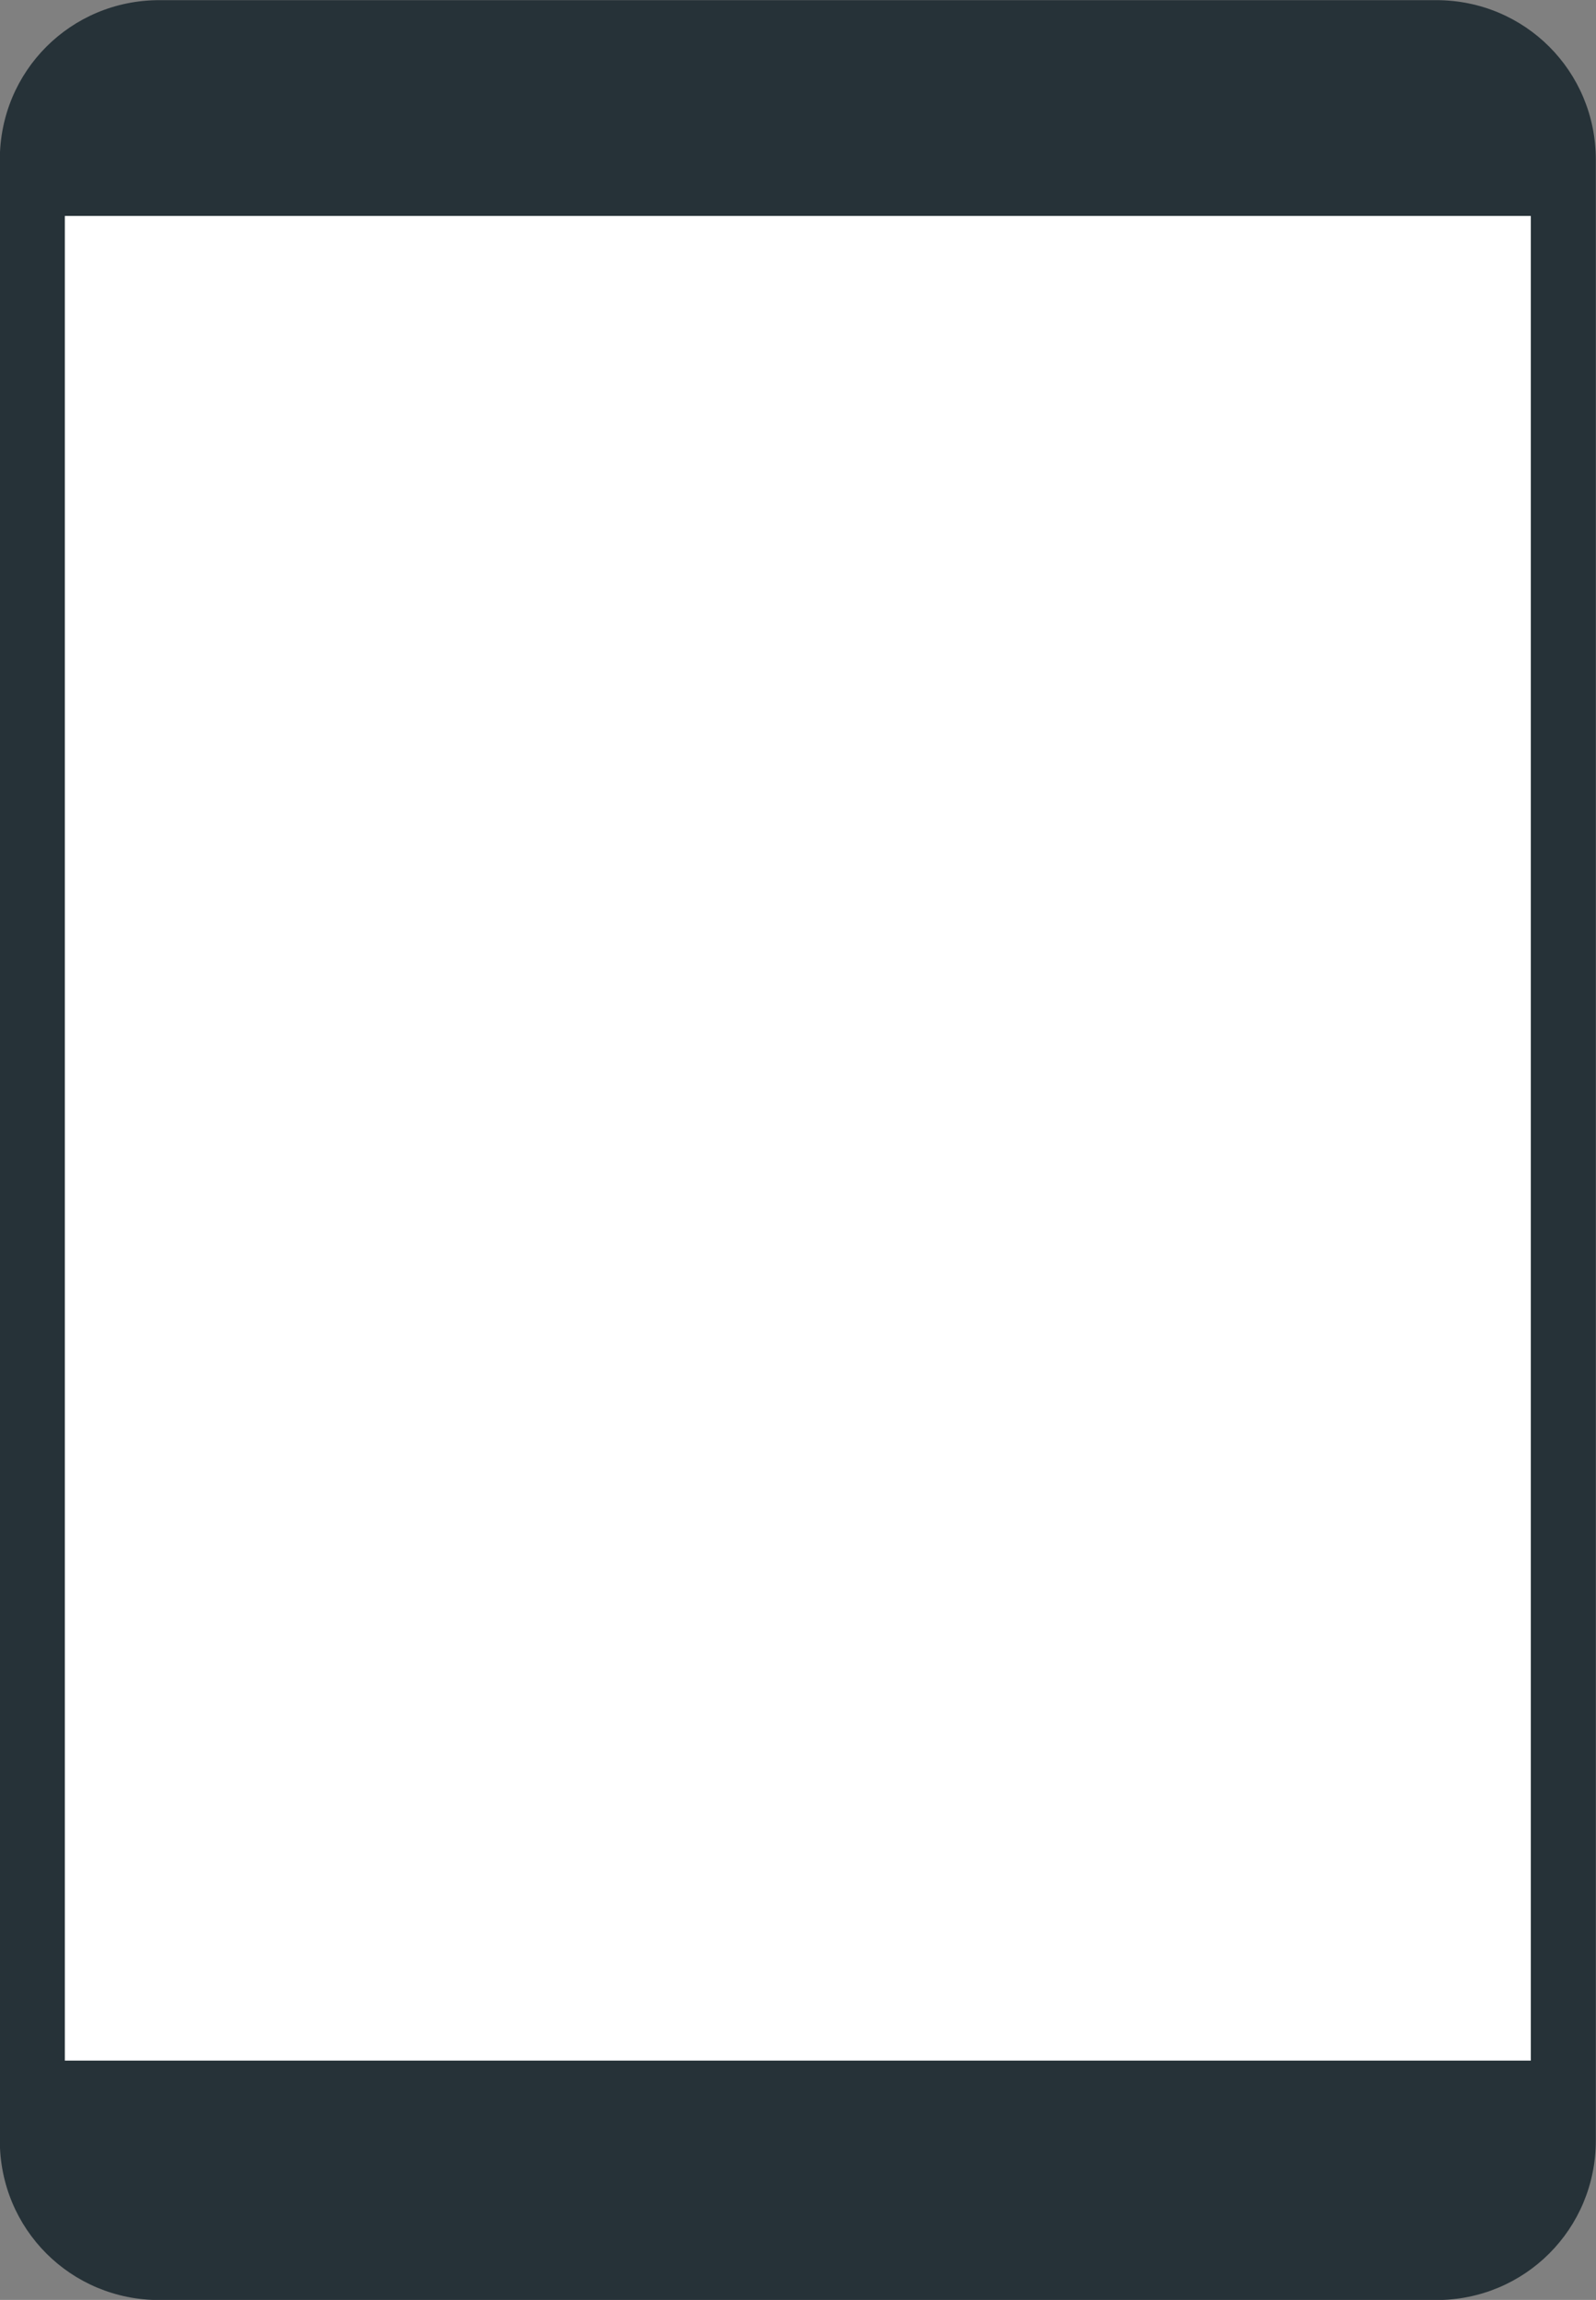 <svg xmlns="http://www.w3.org/2000/svg" height="82.987" width="57.6" viewBox="0 0 54 77.8">
    <rect x="0" y="0" width="54" height="77.8" fill="#808080" stroke="none"/>
    <path fill="#263238" d="M48.594 77.805h-43.2c-3 0-5.4-2.4-5.4-5.4v-67c0-3 2.4-5.4 5.4-5.4h43.2c3 0 5.4 2.4 5.4 5.4v67c0 3-2.4 5.4-5.4 5.4z" class="st3"/>
    <path fill="#fff" d="M2.194 7.305h49.6v62.4h-49.6z" class="st4"/>
</svg>
